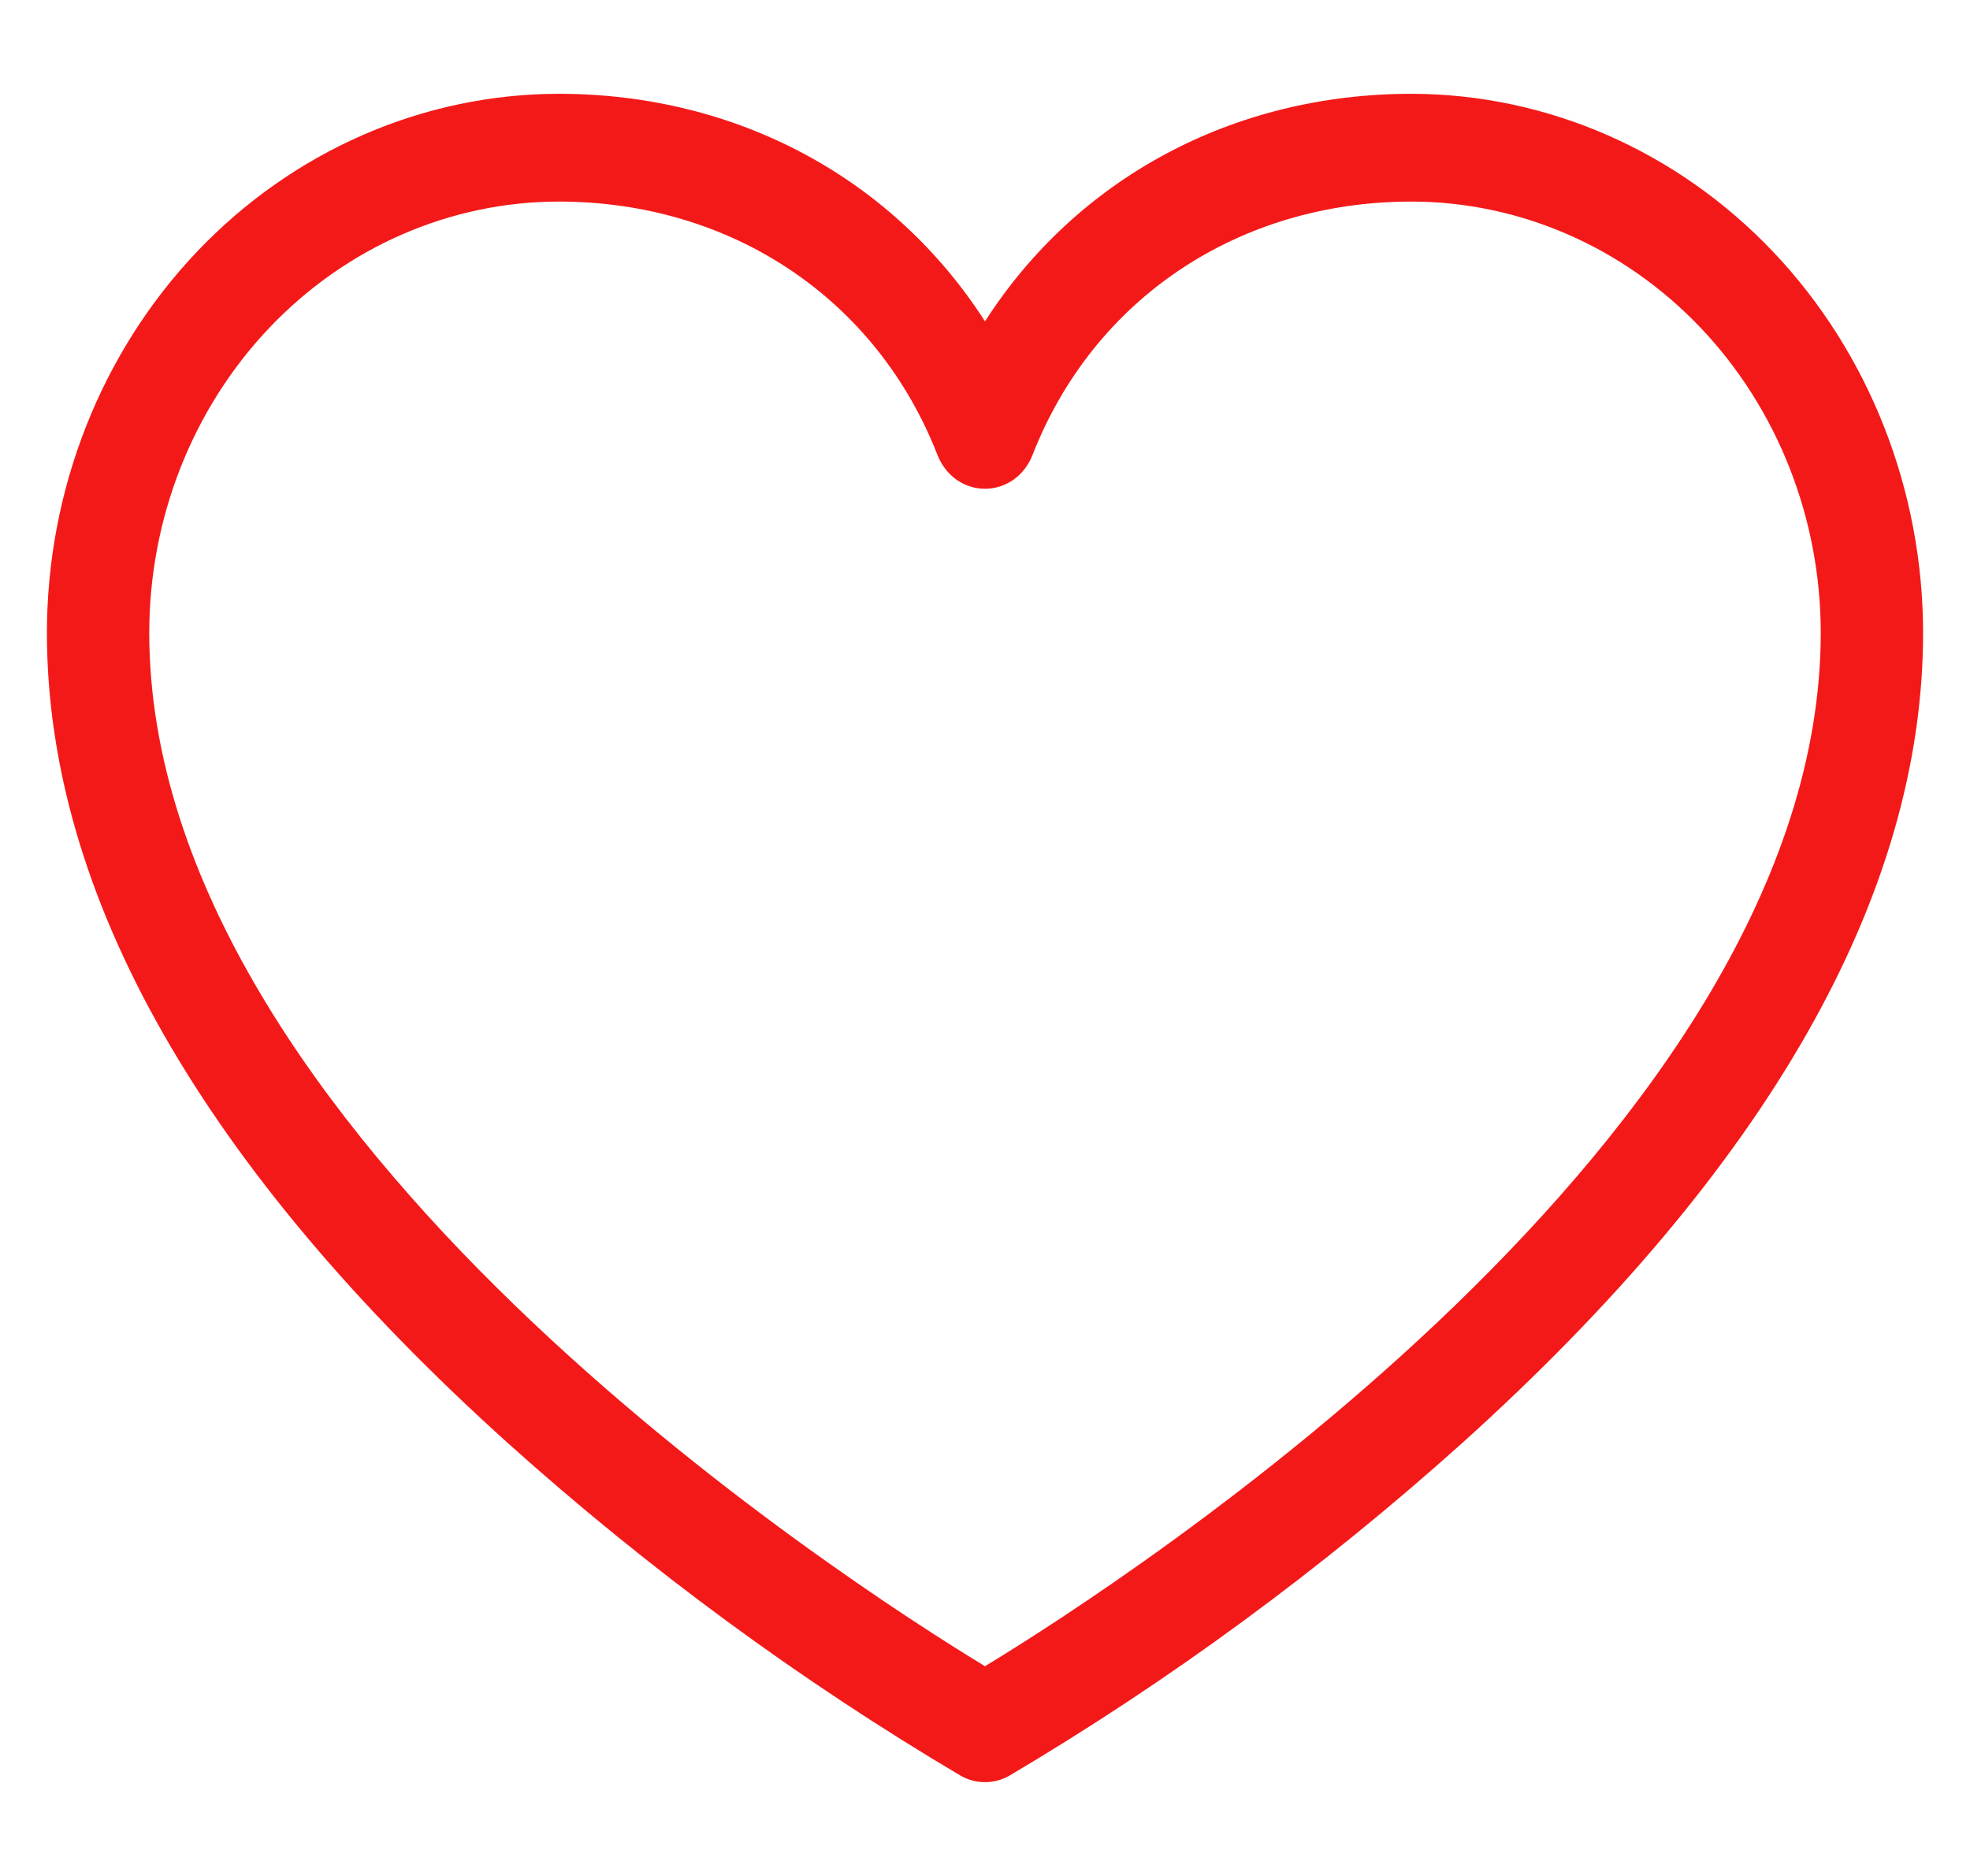 <svg width="21" height="20" viewBox="0 0 21 20" fill="none" xmlns="http://www.w3.org/2000/svg">
<g clip-path="url(#clip0_286_2210)">
<path d="M15.046 1C13.136 1 11.476 1.907 10.5 3.426C9.524 1.907 7.864 1 5.955 1C4.508 1.002 3.122 1.608 2.099 2.684C1.077 3.761 0.502 5.221 0.5 6.744C0.5 9.539 2.155 12.449 5.418 15.389C6.914 16.731 8.529 17.918 10.242 18.932C10.321 18.977 10.41 19 10.5 19C10.59 19 10.679 18.977 10.758 18.932C12.471 17.918 14.086 16.731 15.582 15.389C18.846 12.449 20.5 9.539 20.5 6.744C20.498 5.221 19.923 3.761 18.901 2.684C17.878 1.608 16.492 1.002 15.046 1ZM10.5 17.764C9.008 16.857 1.591 12.078 1.591 6.744C1.592 5.526 2.052 4.358 2.87 3.496C3.688 2.635 4.798 2.15 5.955 2.149C7.798 2.149 9.346 3.186 9.995 4.855C10.037 4.96 10.107 5.051 10.196 5.114C10.286 5.177 10.392 5.211 10.5 5.211C10.608 5.211 10.714 5.177 10.804 5.114C10.893 5.051 10.963 4.96 11.005 4.855C11.654 3.186 13.202 2.149 15.046 2.149C16.202 2.15 17.312 2.635 18.13 3.496C18.948 4.358 19.408 5.526 19.409 6.744C19.409 12.078 11.992 16.857 10.5 17.764Z" fill="#F41919"/>
</g>
<defs>
<clipPath id="clip0_286_2210">
<rect width="20" height="20" fill="white" transform="translate(0.5)"/>
</clipPath>
</defs>
</svg>
